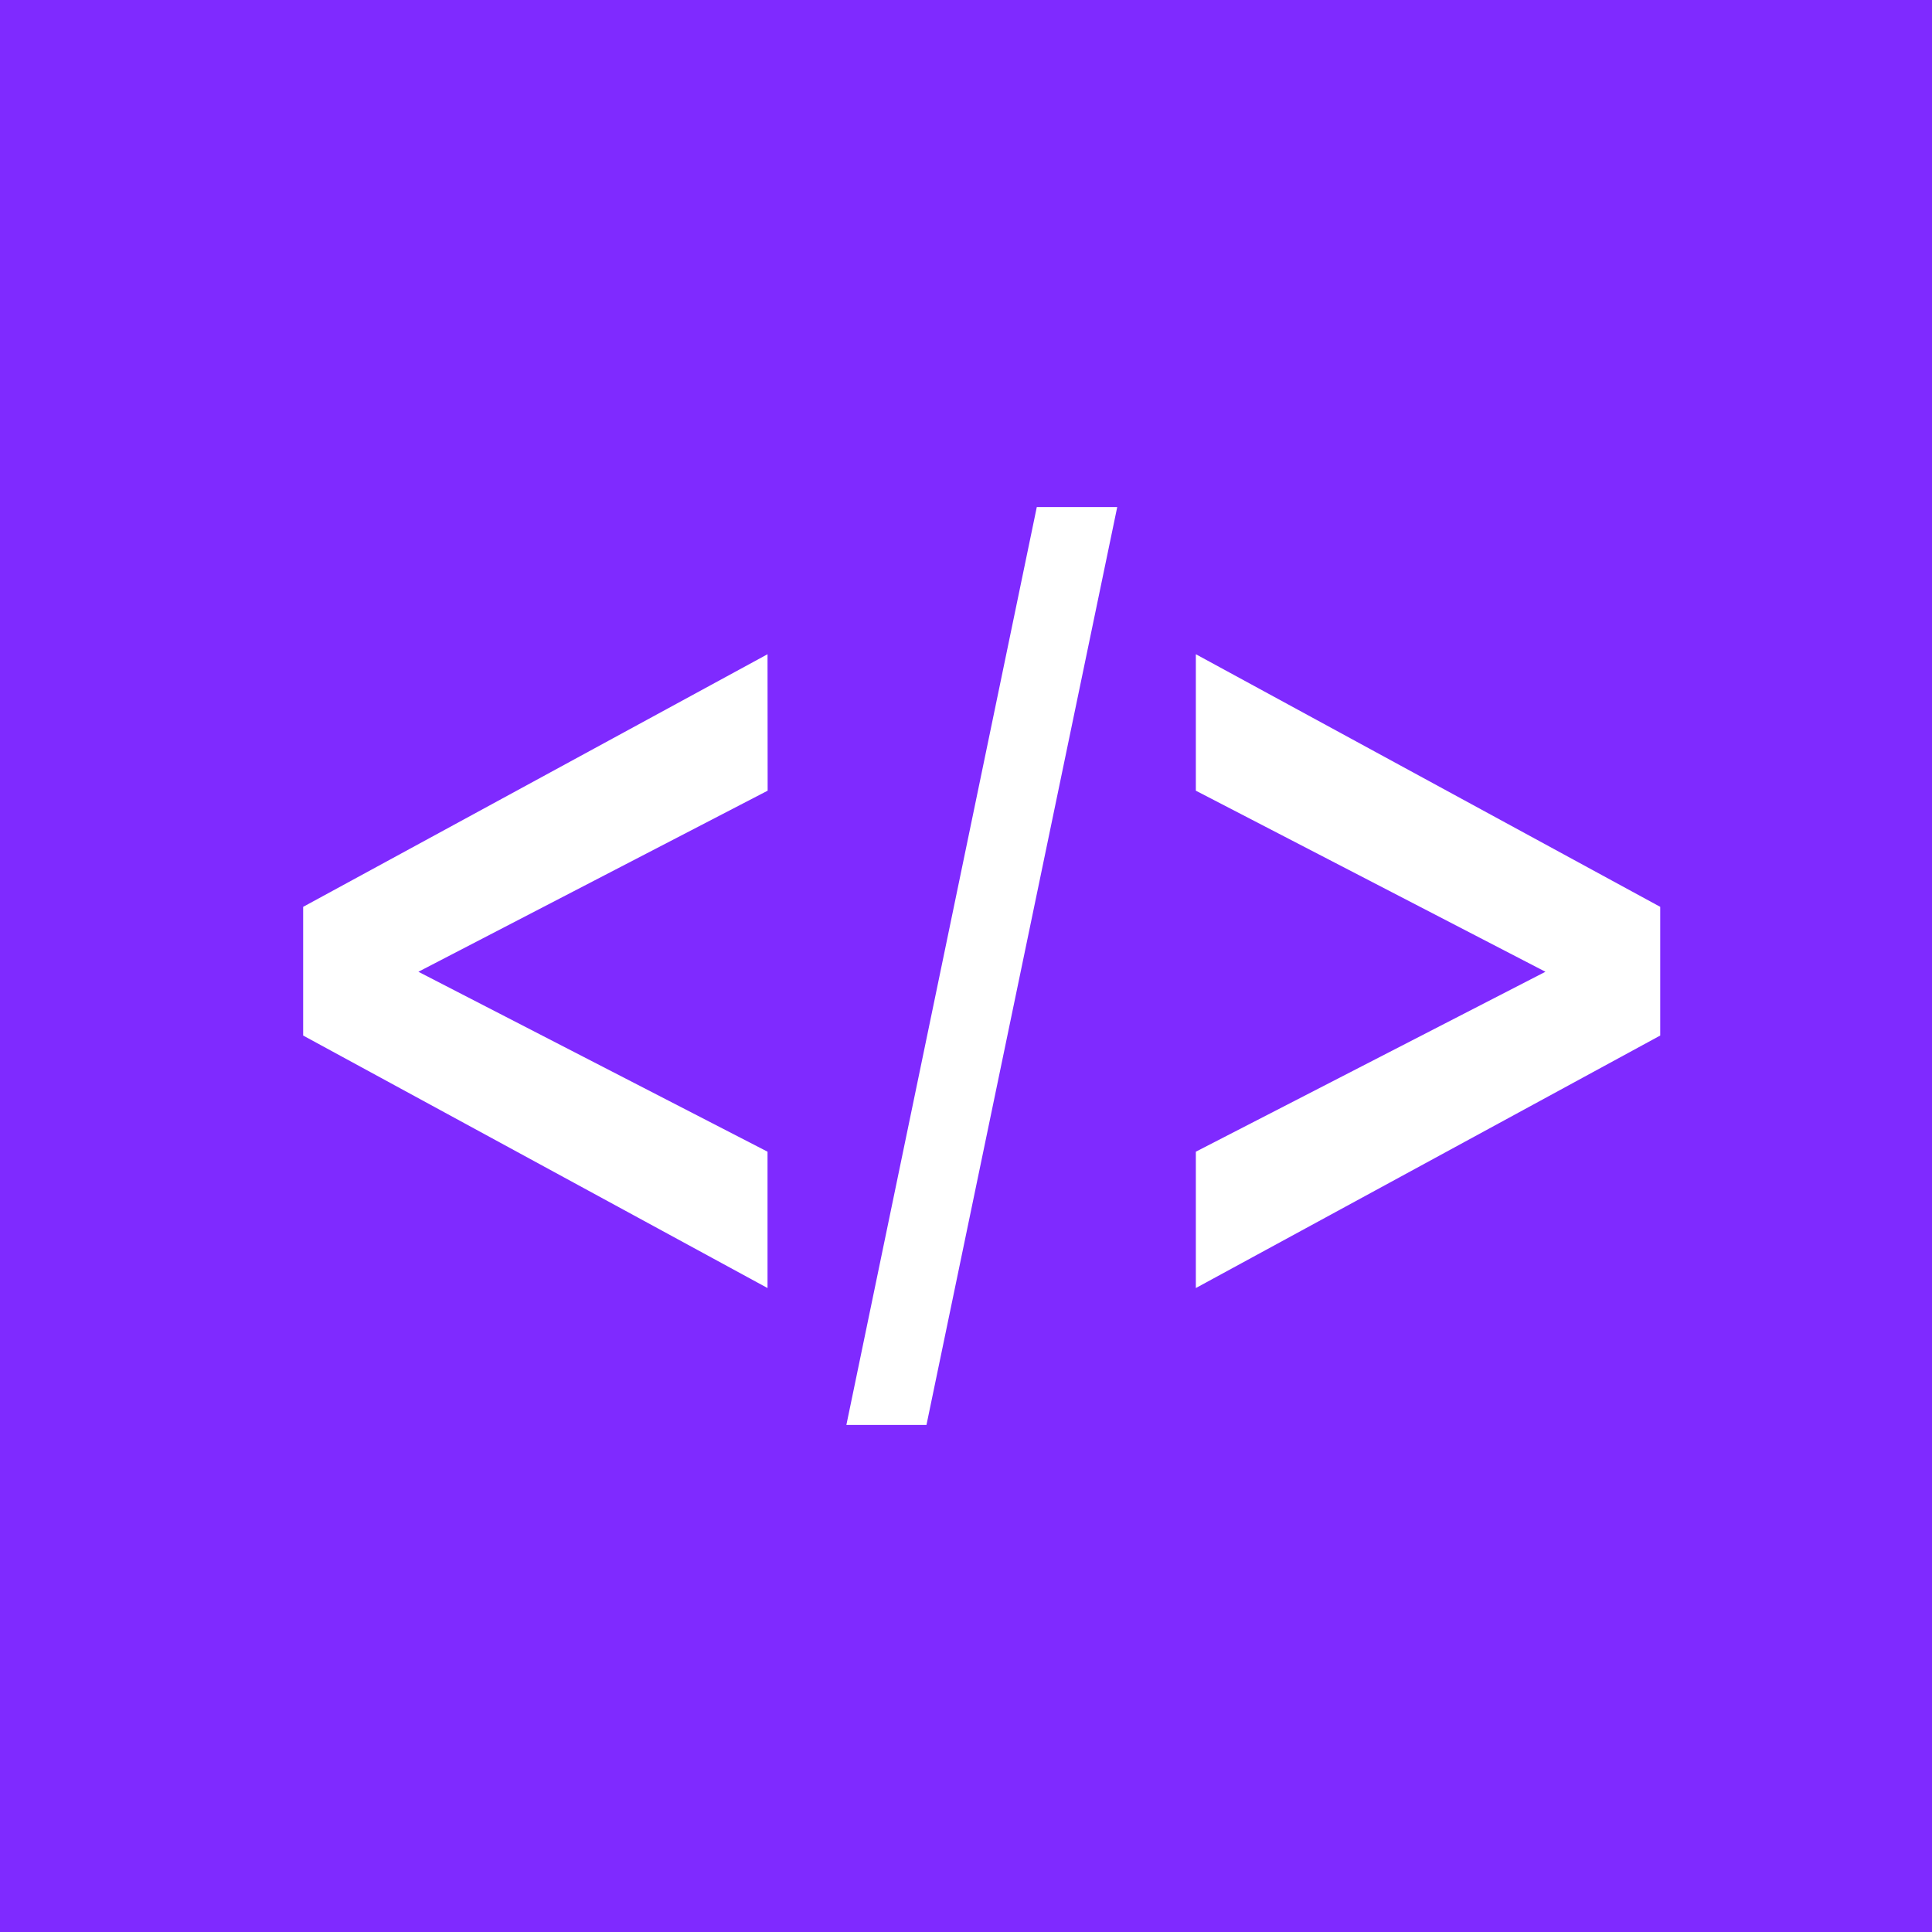 <svg xmlns="http://www.w3.org/2000/svg" width="64" height="64" viewBox="0 0 16.933 16.933"><path fill="#7f2aff" d="M0 0h16.961v16.933H0z"/><g fill="#fff" stroke-width=".754"><path d="M6.728 6.93L3.667 8.517l3.06 1.577v1.195l-4.07-2.213V7.948l4.07-2.214zM9.087 4.444h.705L8.12 12.489h-.702zM10.481 6.93V5.734l4.07 2.214v1.128l-4.07 2.213v-1.195l3.064-1.577z"/></g></svg>